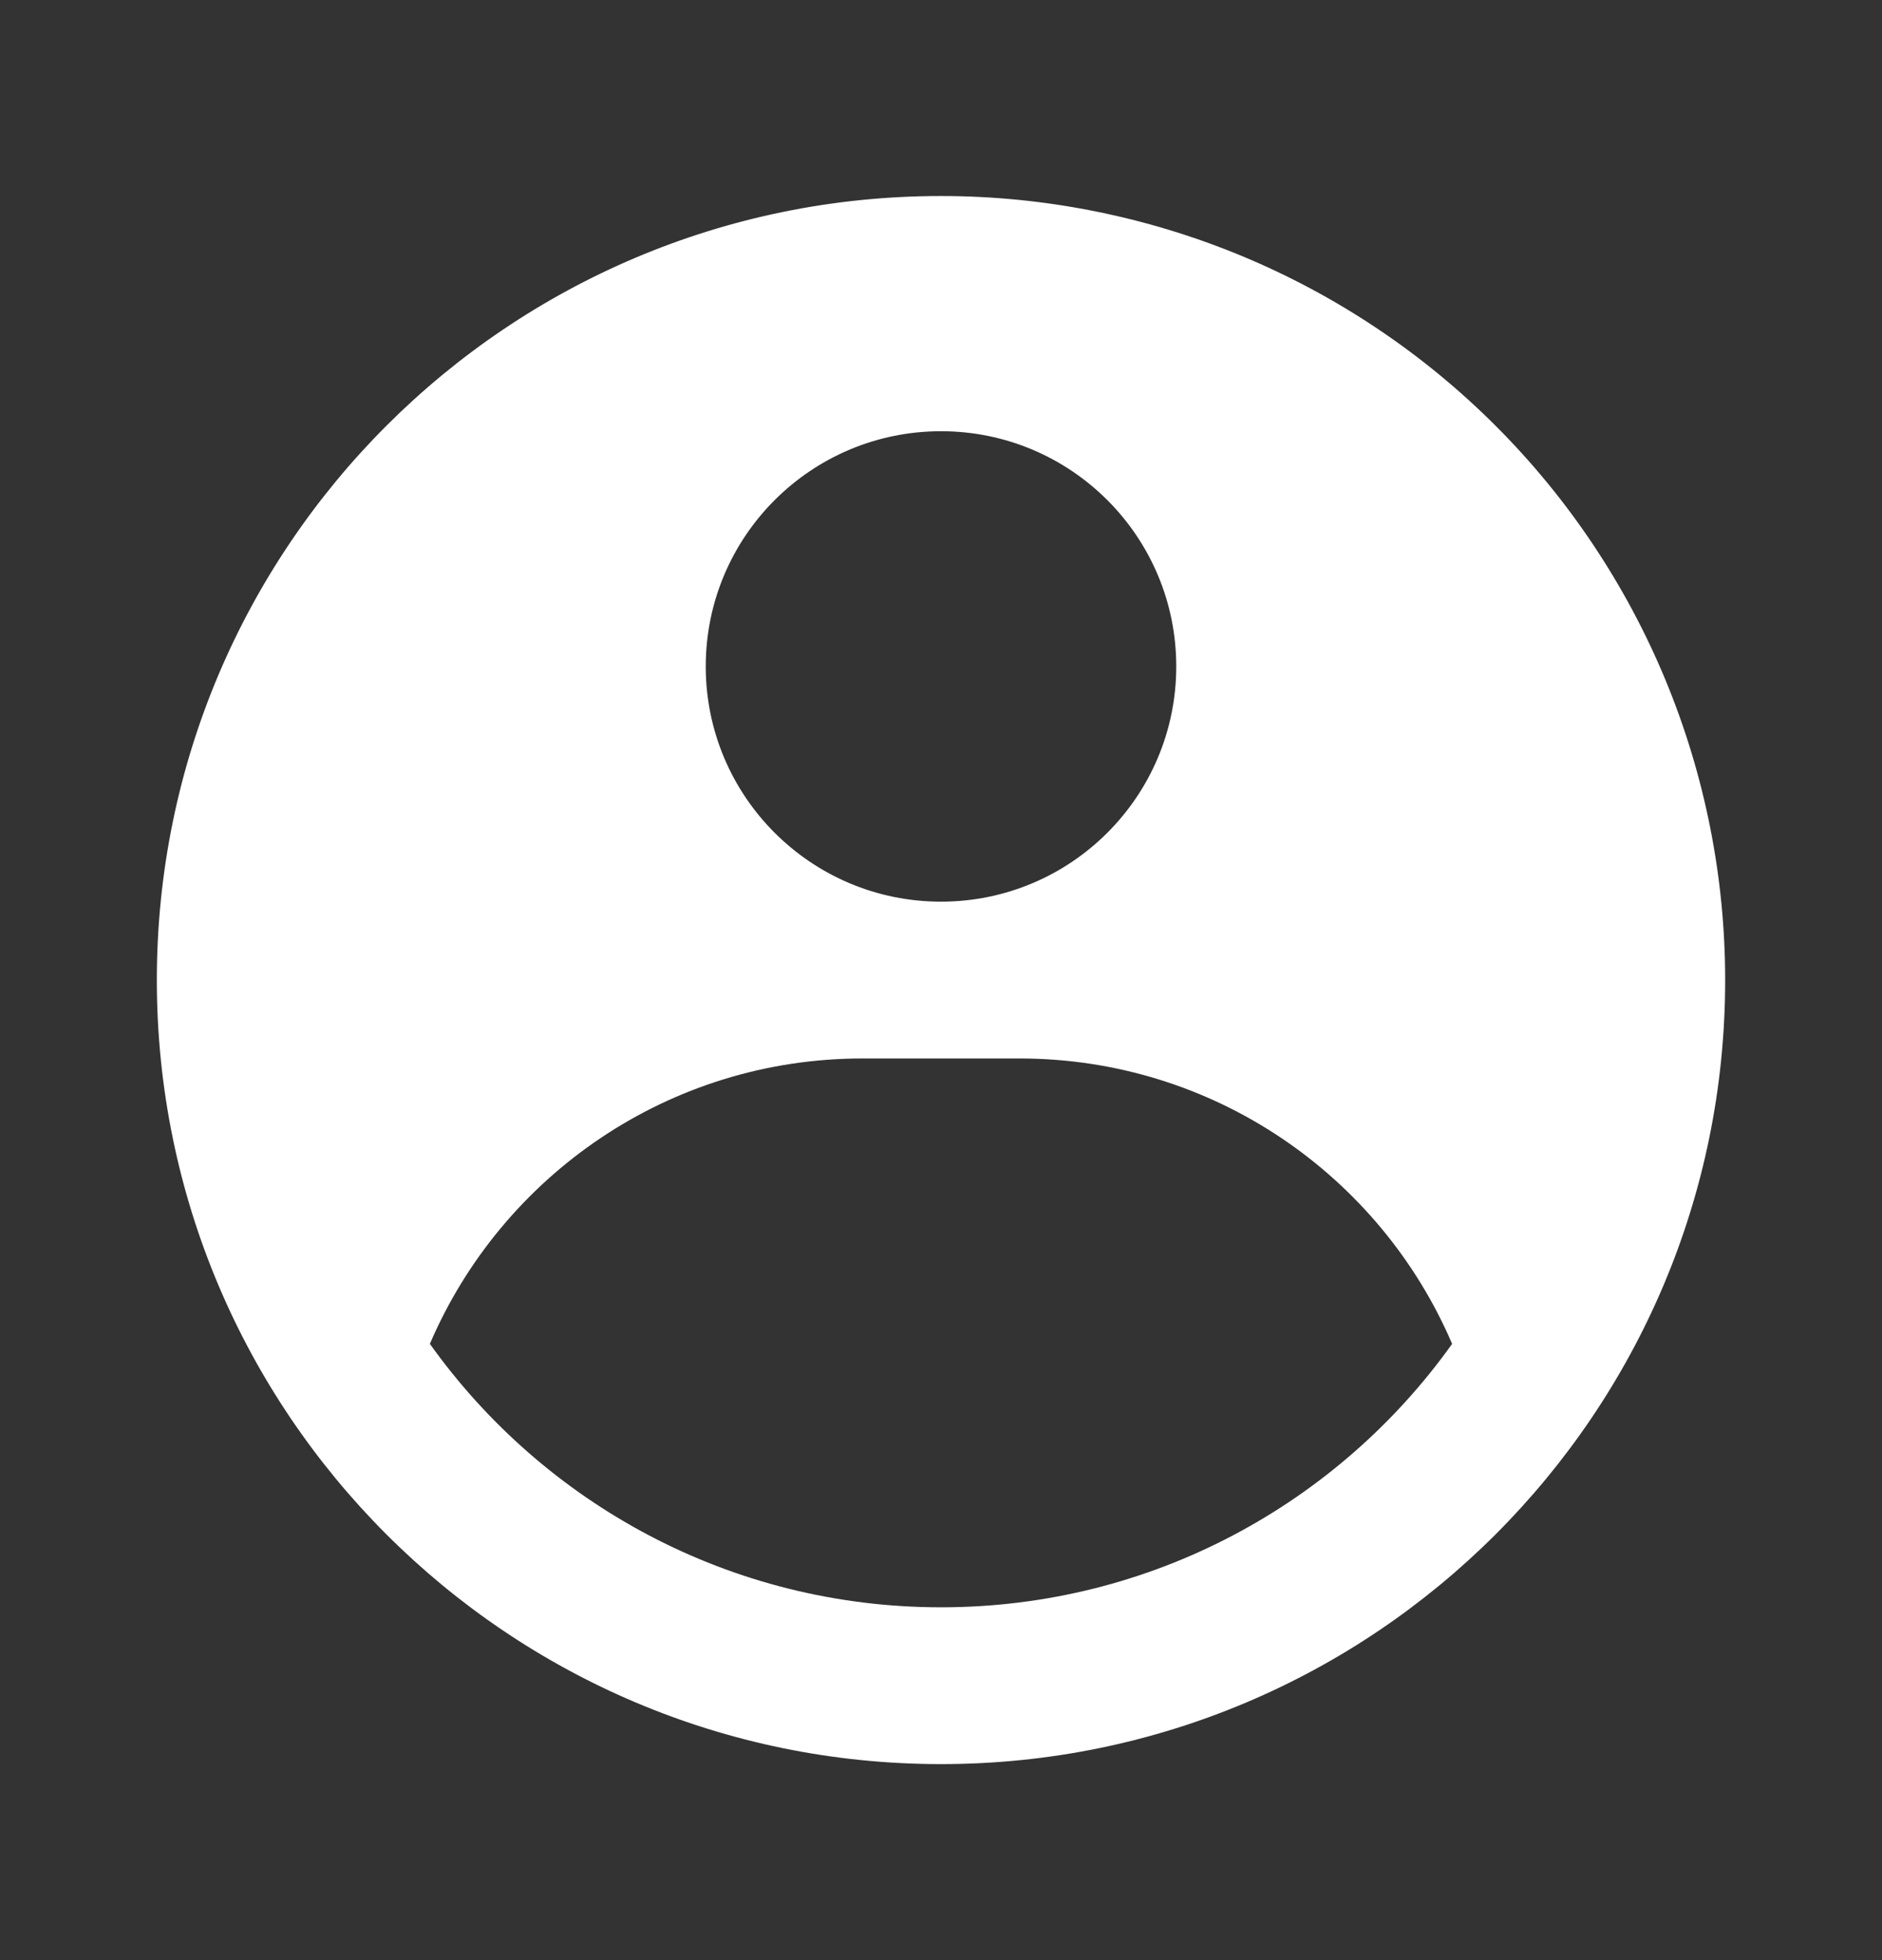 <svg width="24" height="25" viewBox="0 0 24 25" fill="none" xmlns="http://www.w3.org/2000/svg">
<rect x="0" y="0" width="24" height="25" fill="#333333" stroke="none"/>
<path fill-rule="evenodd" clip-rule="evenodd" d="M12 2.5C13.313 2.5 14.614 2.759 15.827 3.261C17.04 3.764 18.142 4.5 19.071 5.429C20 6.357 20.736 7.46 21.239 8.673C21.741 9.886 22 11.187 22 12.5C22 18.023 17.523 22.5 12 22.5C6.477 22.5 2 18.023 2 12.5C2 6.977 6.477 2.5 12 2.5ZM13 13.5H11C8.524 13.5 6.399 14.999 5.482 17.14C6.933 19.174 9.311 20.5 12 20.5C14.688 20.5 17.067 19.174 18.518 17.14C17.601 14.999 15.476 13.5 13 13.5ZM12 5.5C10.343 5.5 9 6.843 9 8.5C9 10.157 10.343 11.5 12 11.5C13.657 11.5 15 10.157 15 8.5C15 6.843 13.657 5.5 12 5.5Z" fill="white"/>
</svg>
